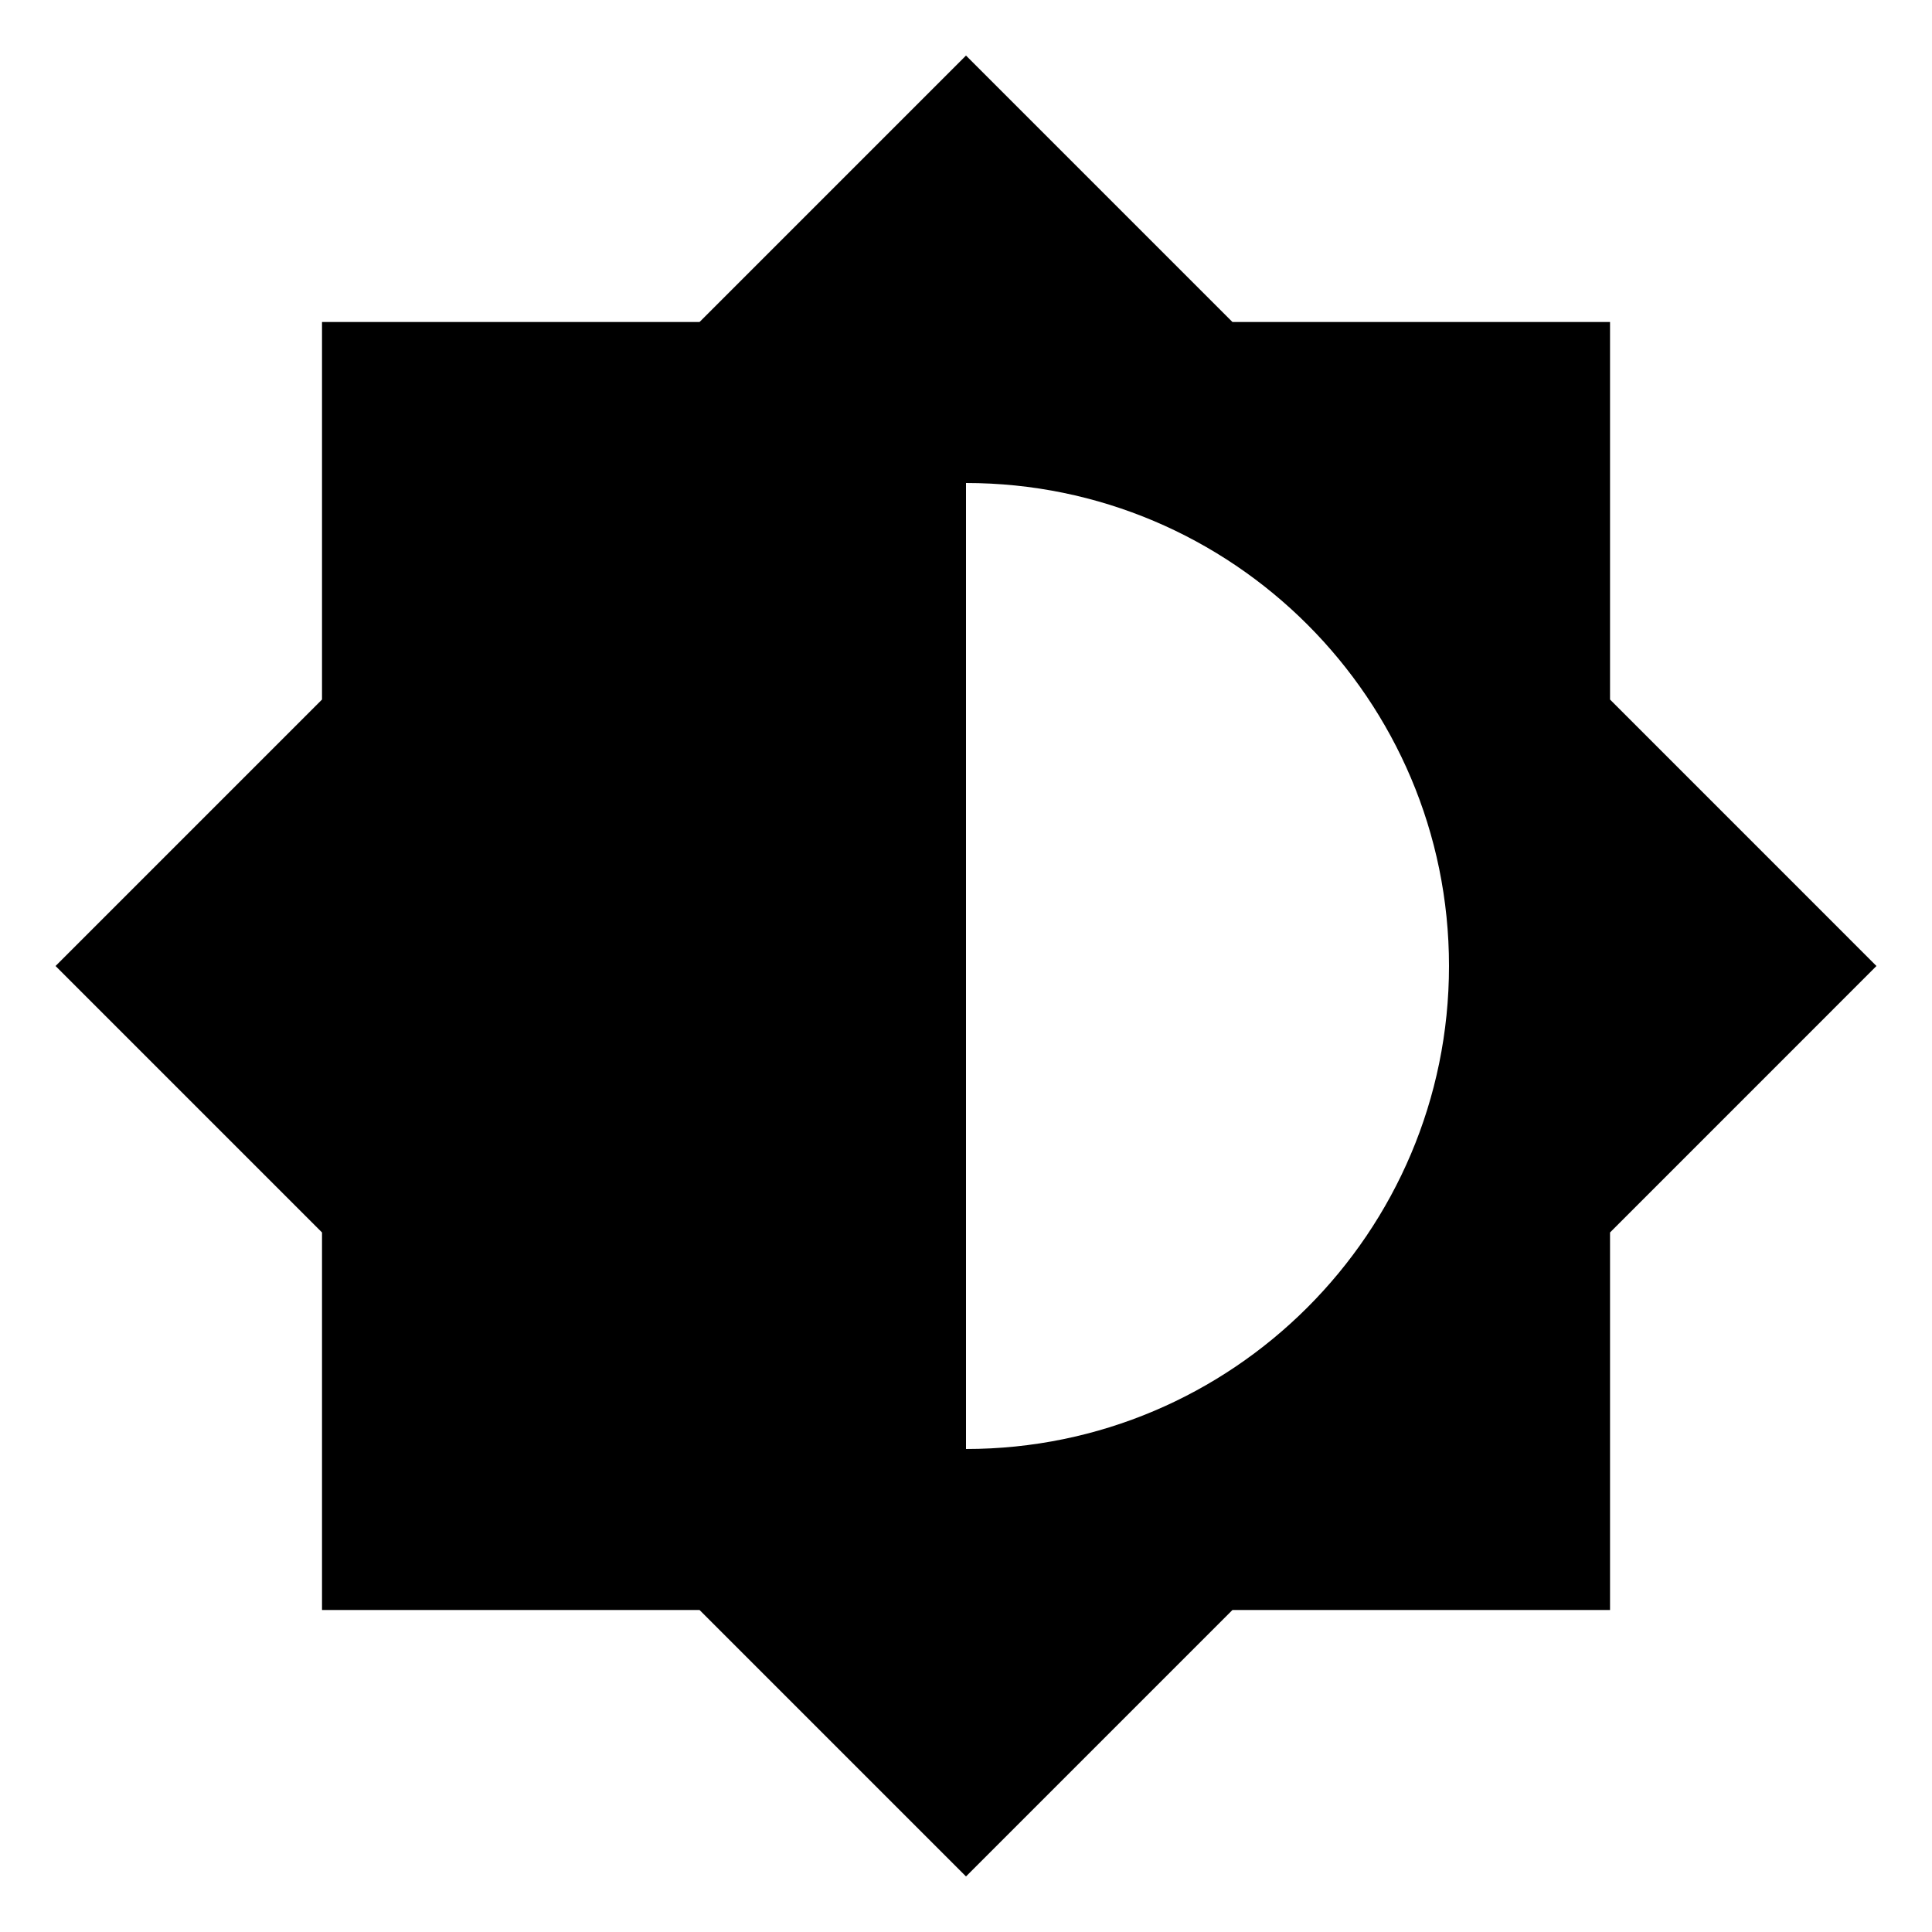 <svg width="40" height="40" viewBox="0 0 40 40" fill="none" xmlns="http://www.w3.org/2000/svg">
<path d="M33.334 25.517L38.85 20L33.334 14.483V6.667H25.517L20 1.15L14.483 6.667H6.667V14.483L1.15 20L6.667 25.517V33.333H14.483L20 38.85L25.517 33.333H33.334V25.517ZM20 30V10C25.517 10 30 14.483 30 20C30 25.517 25.517 30 20 30Z" fill="black"/>
</svg>
